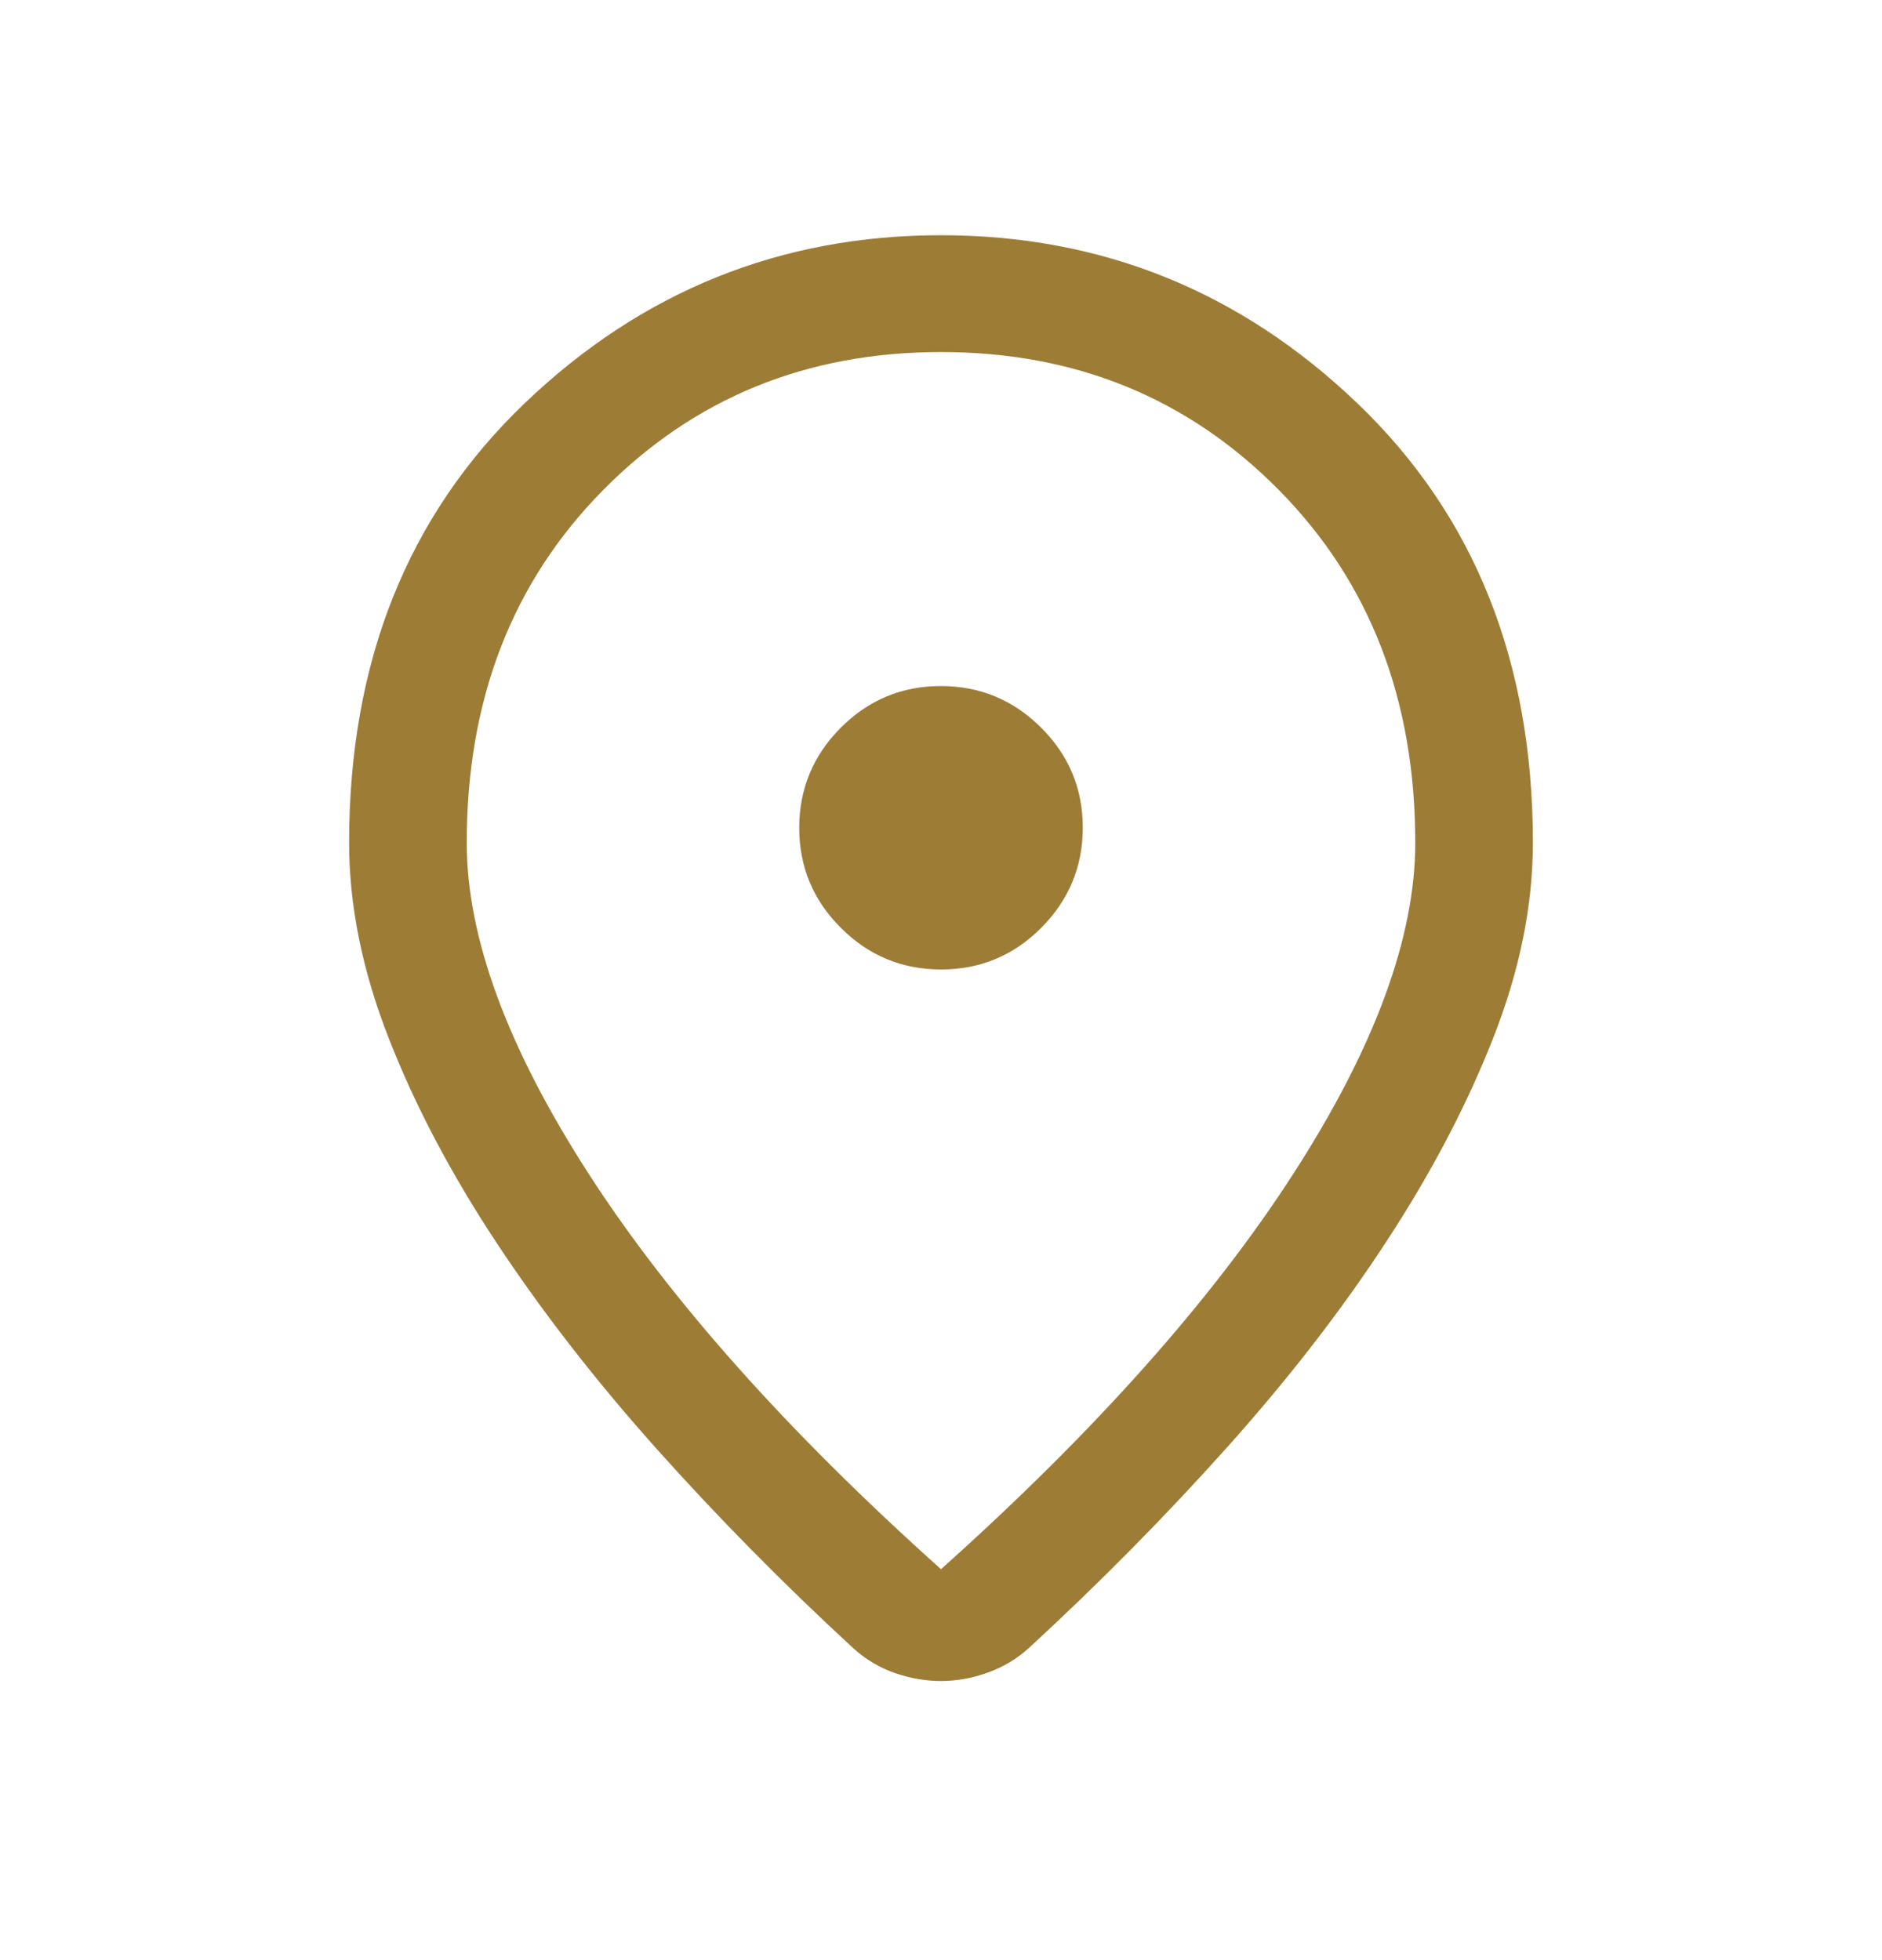 <svg width="24" height="25" viewBox="0 0 24 25" fill="none" xmlns="http://www.w3.org/2000/svg">
<g id="00/icon_map">
<path id="Vector" d="M12 20.014C13.957 18.262 15.454 16.582 16.491 14.974C17.529 13.366 18.048 11.957 18.048 10.748C18.048 8.925 17.469 7.426 16.311 6.252C15.152 5.078 13.716 4.49 12 4.49C10.285 4.49 8.848 5.078 7.69 6.252C6.531 7.426 5.952 8.925 5.952 10.748C5.952 11.957 6.471 13.366 7.509 14.974C8.547 16.582 10.044 18.262 12 20.014ZM12 21.44C11.805 21.44 11.611 21.407 11.416 21.34C11.221 21.272 11.044 21.168 10.887 21.027C9.989 20.2 9.15 19.348 8.367 18.472C7.585 17.596 6.906 16.72 6.328 15.844C5.75 14.969 5.293 14.101 4.957 13.241C4.62 12.38 4.452 11.549 4.452 10.748C4.452 8.44 5.199 6.572 6.691 5.143C8.184 3.714 9.954 3 12 3C14.046 3 15.816 3.714 17.309 5.143C18.802 6.572 19.548 8.44 19.548 10.748C19.548 11.549 19.38 12.379 19.043 13.236C18.707 14.093 18.252 14.961 17.677 15.839C17.103 16.718 16.424 17.594 15.642 18.467C14.86 19.34 14.021 20.19 13.123 21.017C12.968 21.158 12.791 21.264 12.593 21.334C12.396 21.405 12.198 21.44 12 21.44ZM12.002 12.365C12.499 12.365 12.925 12.188 13.278 11.834C13.631 11.479 13.808 11.053 13.808 10.556C13.808 10.059 13.631 9.633 13.276 9.28C12.922 8.927 12.496 8.75 11.998 8.75C11.501 8.75 11.076 8.927 10.722 9.281C10.369 9.636 10.192 10.062 10.192 10.559C10.192 11.057 10.37 11.482 10.724 11.835C11.078 12.189 11.504 12.365 12.002 12.365Z" fill="#9D7C36"/>
</g>
</svg>
